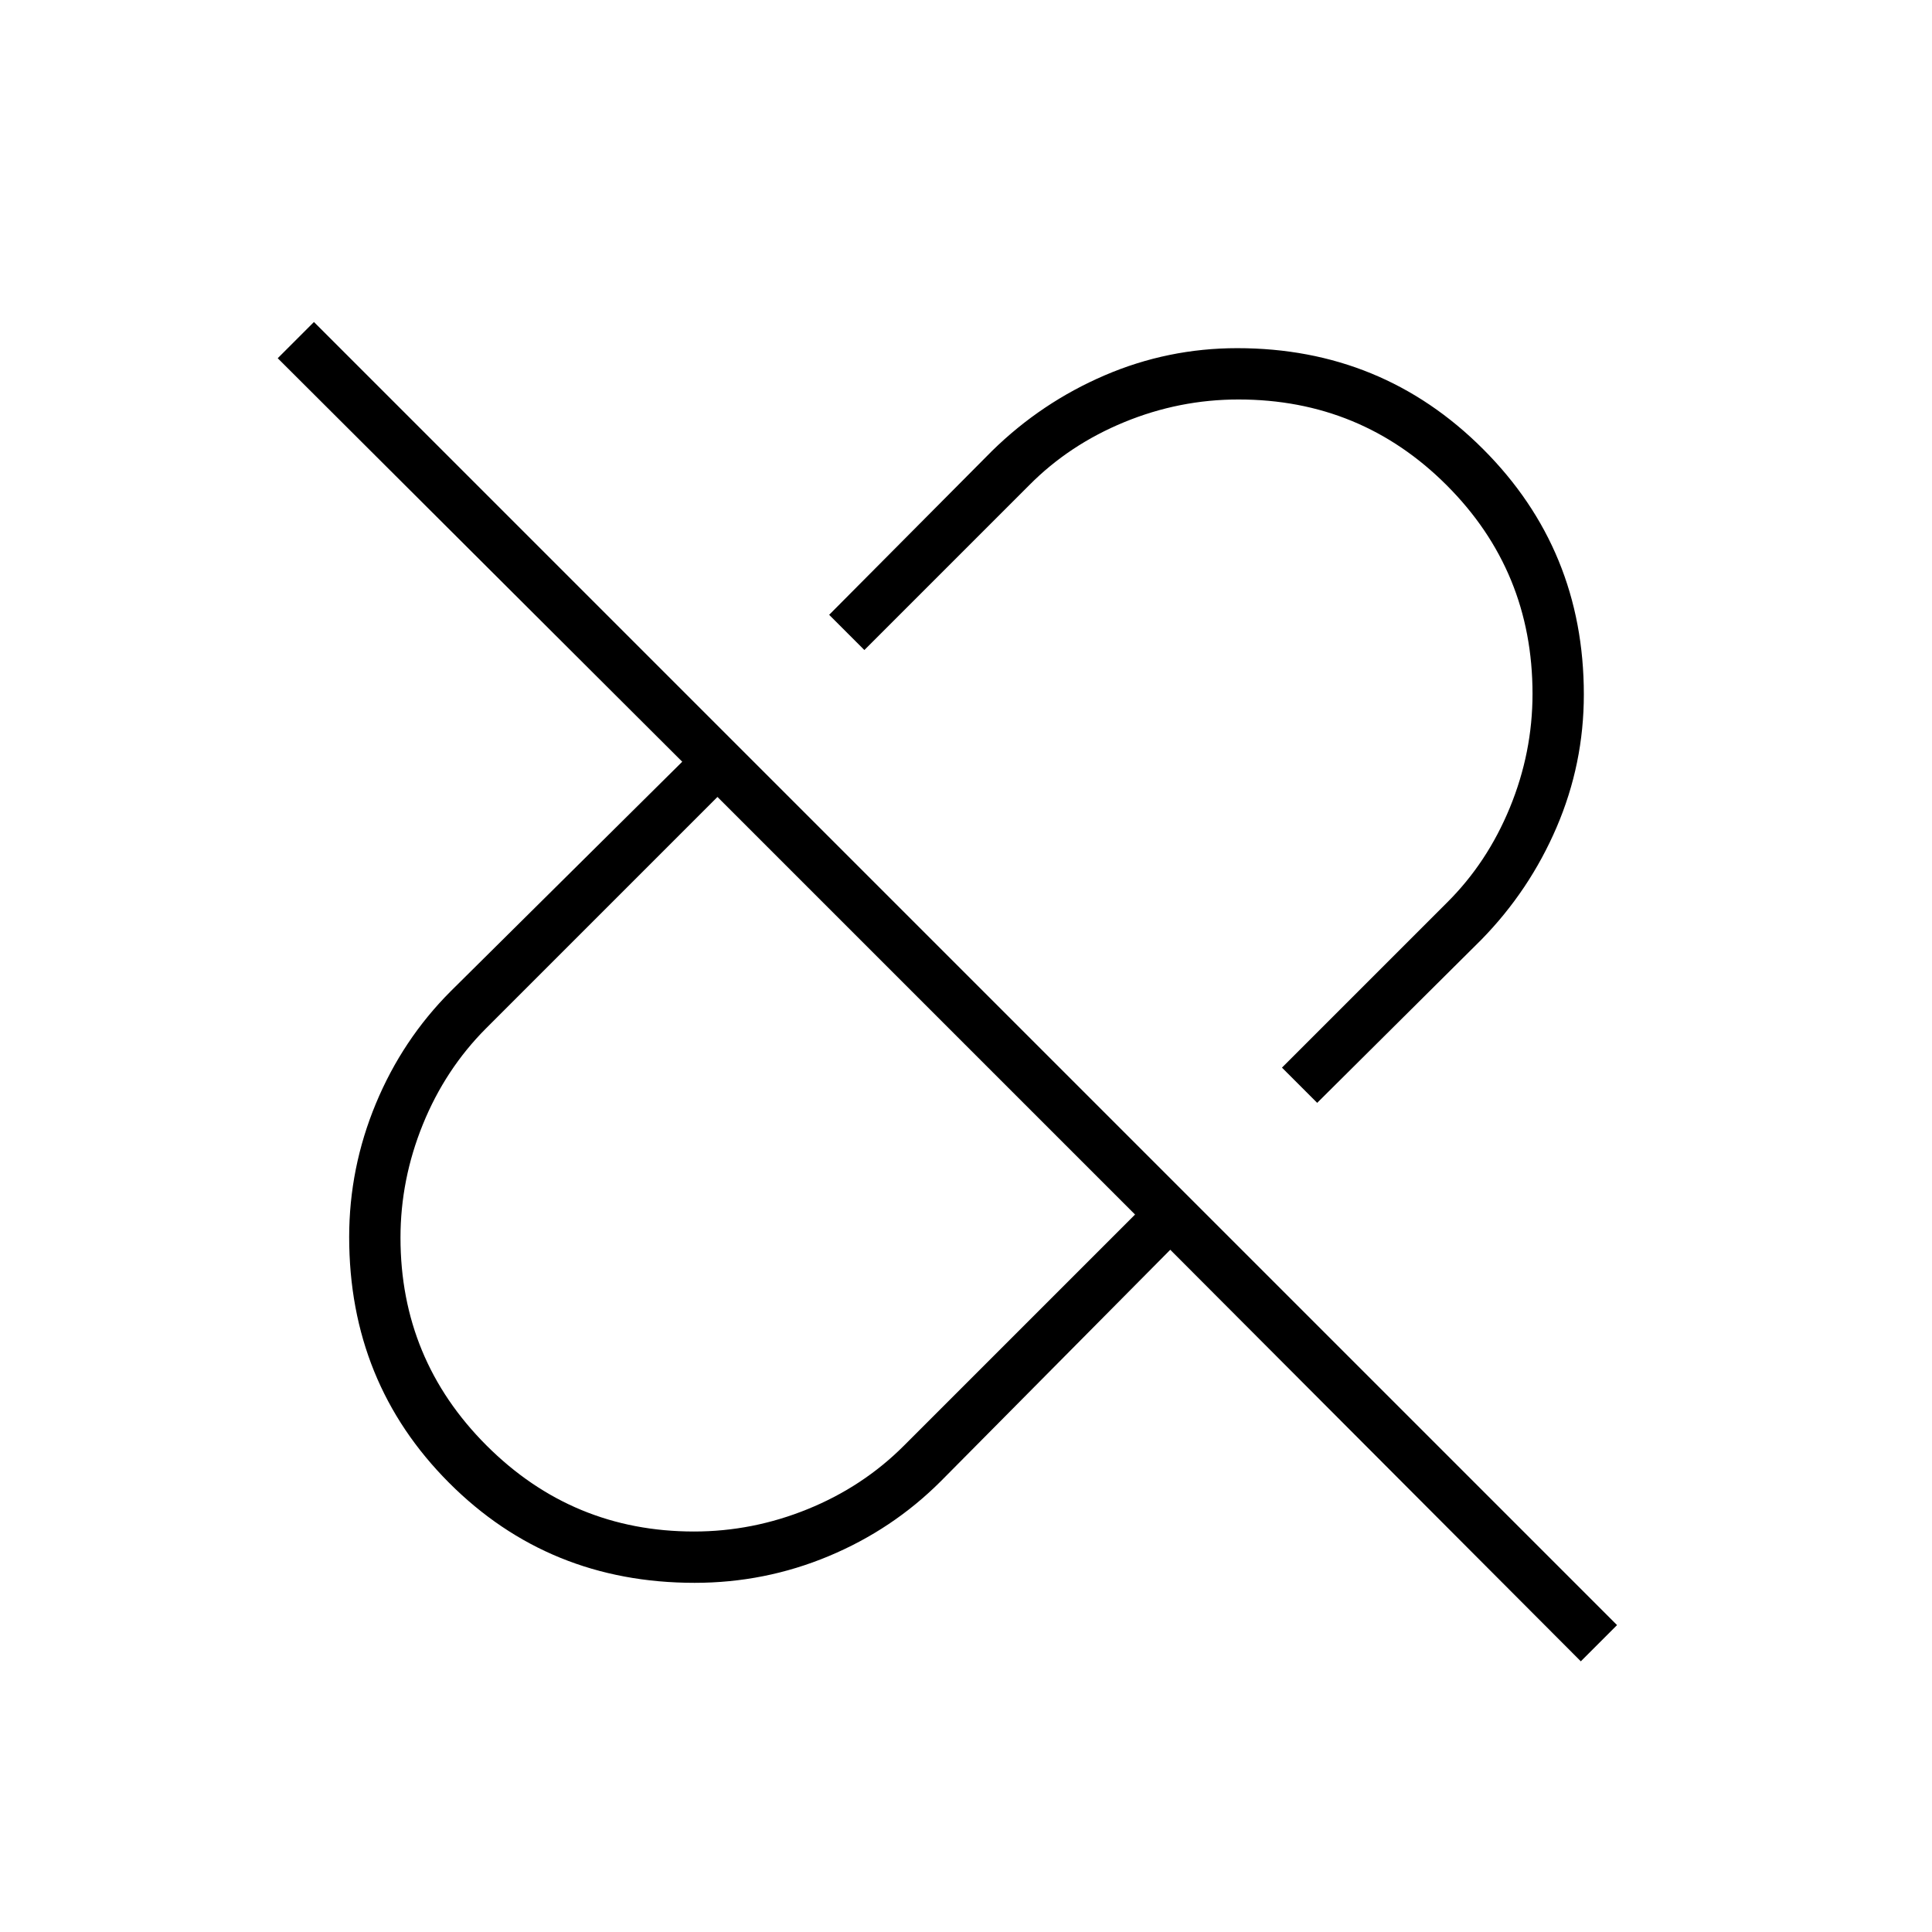 <svg xmlns="http://www.w3.org/2000/svg" height="24" viewBox="0 96 960 960" width="24"><path d="M654.5 644 637 626.5l81.9-81.9q20.076-19.891 31.338-47.284Q761.5 469.922 761.5 440.75q0-60.983-42.634-103.616Q676.233 294.5 615.402 294.5q-29.402 0-56.767 11.262Q531.27 317.024 511.4 337.1L429.5 419 412 401.5l81-81.5q24.5-24 55.917-37.5 31.418-13.5 65.876-13.5 71.979 0 122.093 50.095Q787 369.191 787 441.083 787 475.5 773.5 507T736 563l-81.5 81ZM344.837 857q29.163 0 56.528-11.131T449 814.5l115-115L356.5 492l-115 115q-20.238 20.291-31.369 47.684Q199 682.078 199 711.011q0 60.489 42.75 103.239Q284.5 857 344.837 857ZM785.5 921.5 581.5 717l-114 115q-24 24-55.751 37.25-31.751 13.25-66.6 13.25-72.425 0-122.037-49.732Q173.5 783.037 173.5 710.667q0-34.344 13.25-66.256Q200 612.5 224 588.5l115-114L138 274l18-18 647.5 647.5-18 18ZM460 596Zm73.5-73.5Z"/></svg>